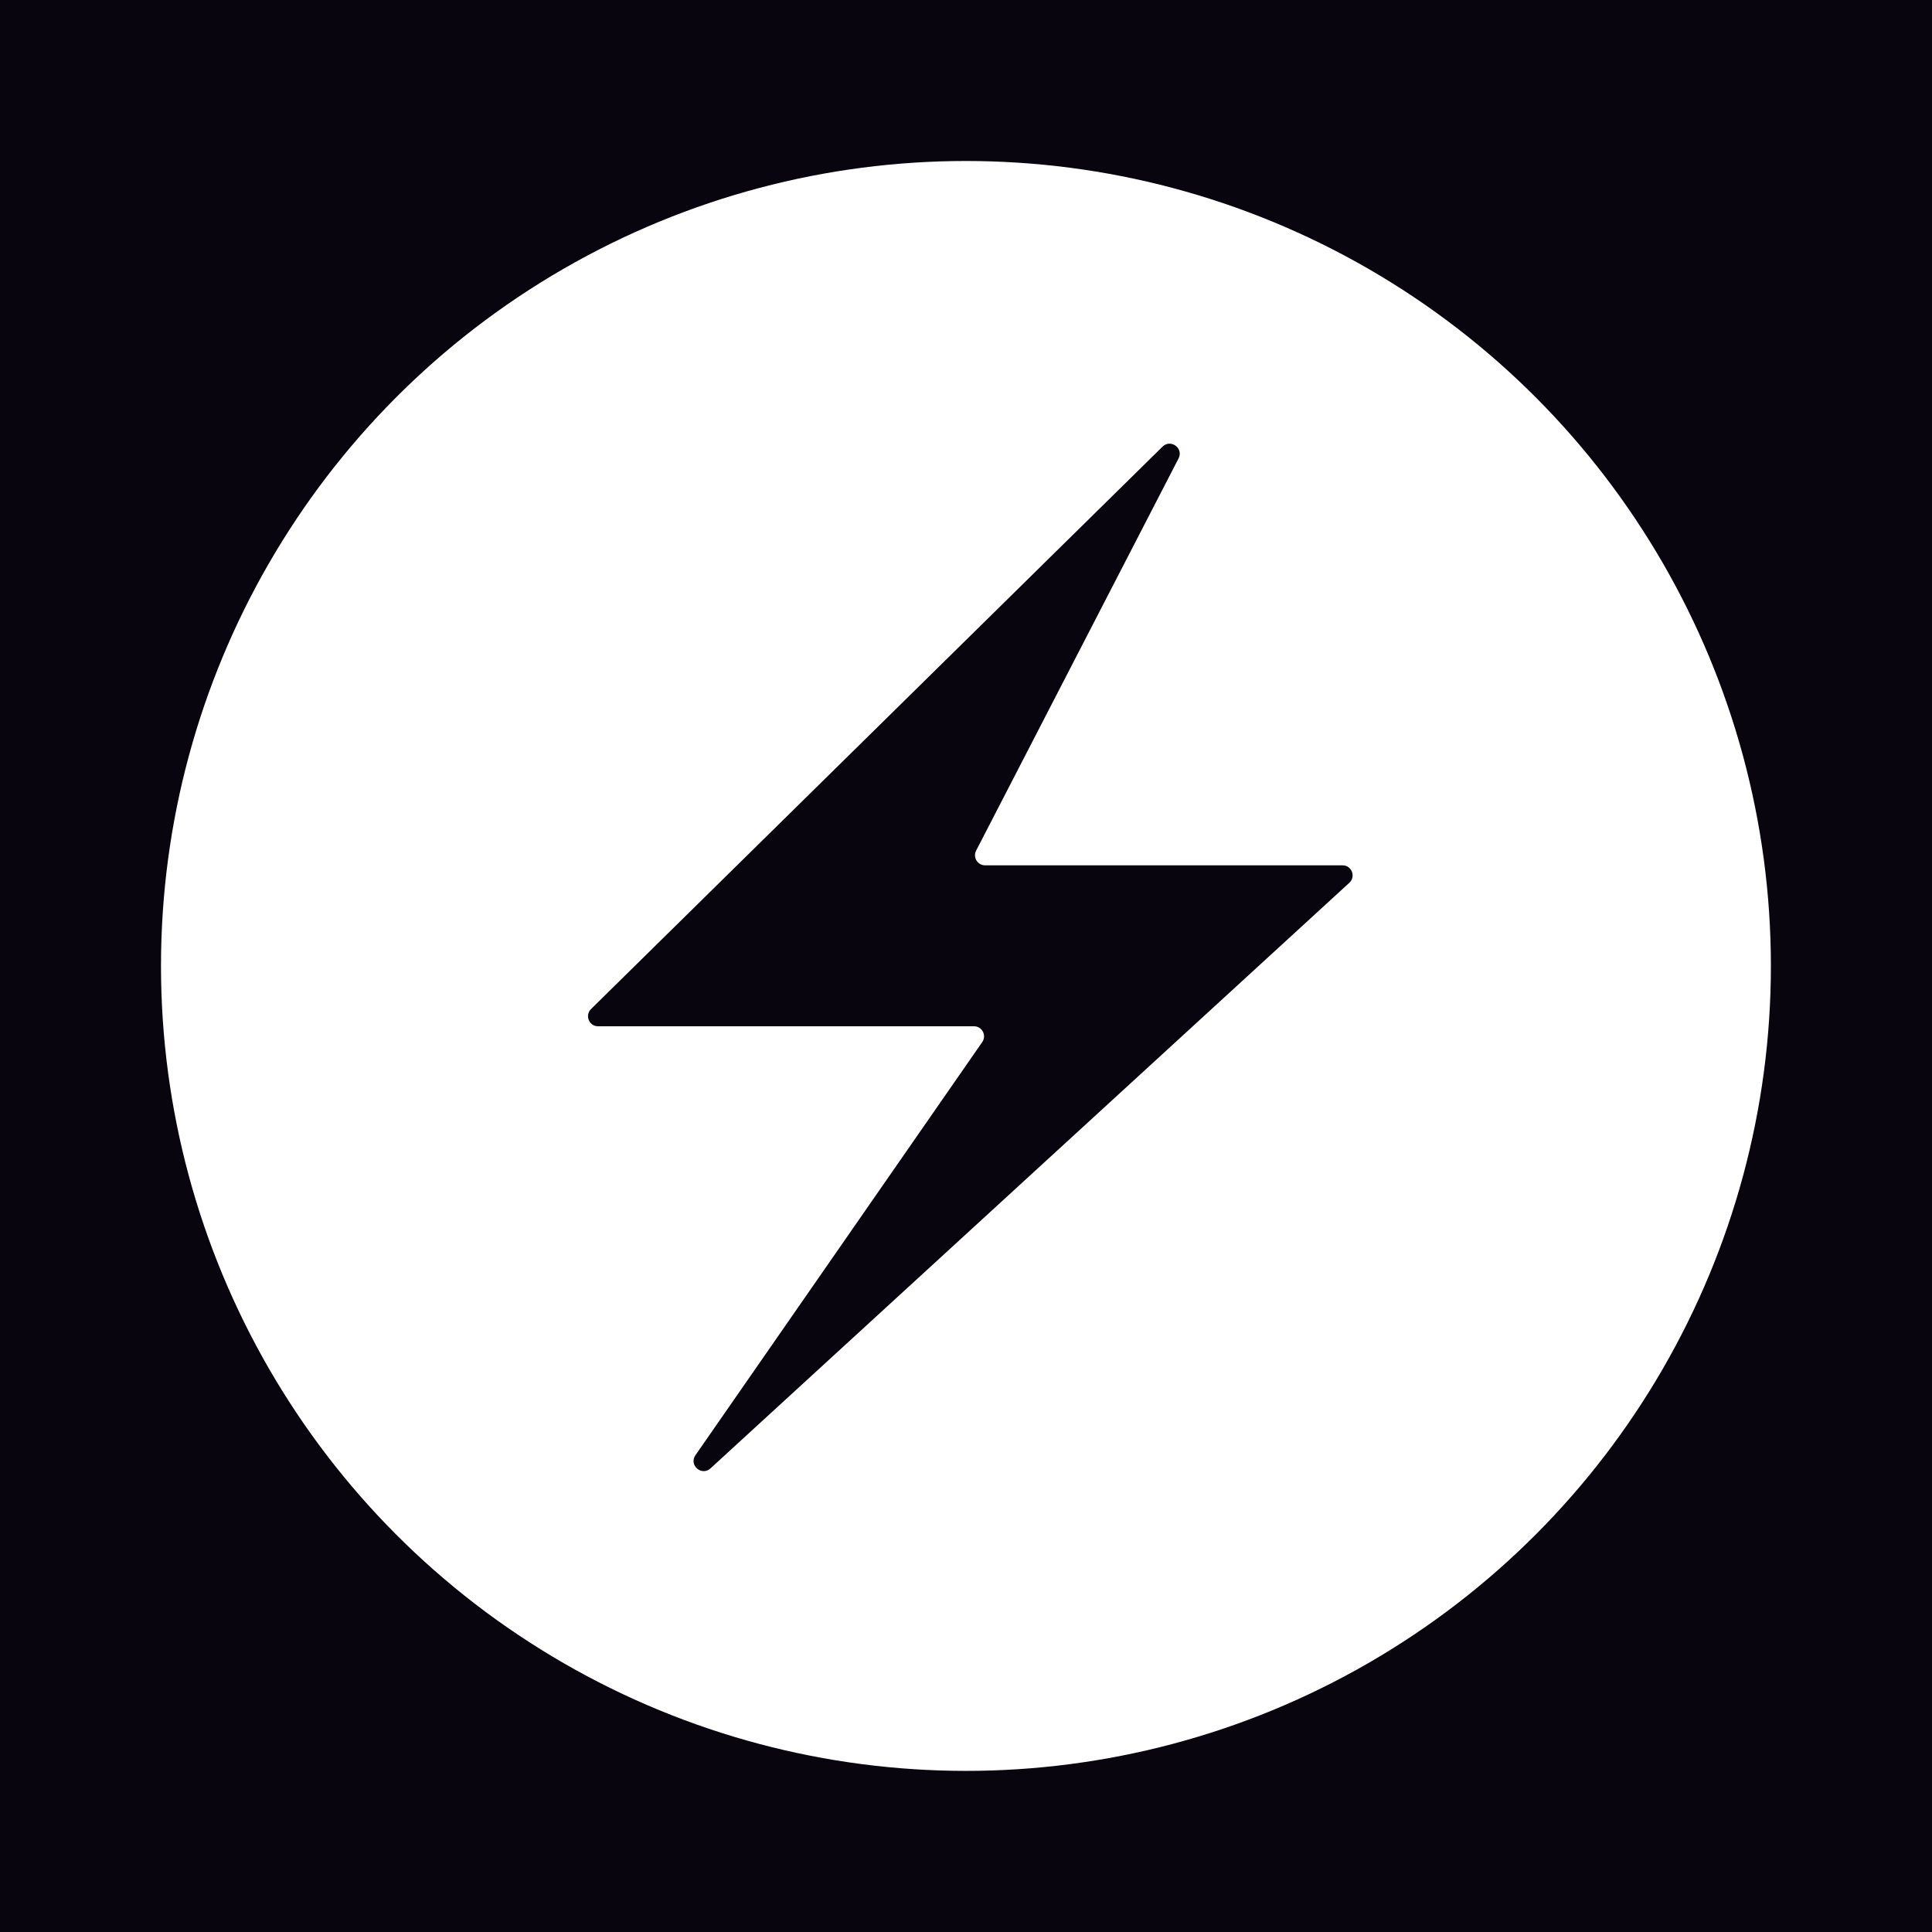 <svg xmlns="http://www.w3.org/2000/svg" xmlns:xlink="http://www.w3.org/1999/xlink" viewBox="0,0,256,256" width="500px" height="500px" fill-rule="nonzero"><g fill="#08050f" fill-rule="nonzero" stroke="none" stroke-width="1" stroke-linecap="butt" stroke-linejoin="miter" stroke-miterlimit="10" stroke-dasharray="" stroke-dashoffset="0" font-family="none" font-weight="none" font-size="none" text-anchor="none" style="mix-blend-mode: normal"><path d="M0,256v-256h256v256z" id="bgRectangle"></path></g><g fill="none" fill-rule="nonzero" stroke="none" stroke-width="1" stroke-linecap="butt" stroke-linejoin="miter" stroke-miterlimit="10" stroke-dasharray="" stroke-dashoffset="0" font-family="none" font-weight="none" font-size="none" text-anchor="none" style="mix-blend-mode: normal"><g transform="scale(5.333,5.333)"><circle cx="24" cy="24" r="20" fill="#ffffff"></circle><path d="M33.357,21.5h-8.882c-0.187,0 -0.308,-0.198 -0.222,-0.365l5.03,-9.745c0.13,-0.253 -0.195,-0.492 -0.398,-0.293l-14.2,13.974c-0.159,0.157 -0.048,0.428 0.175,0.428h9.34c0.202,0 0.32,0.227 0.205,0.393l-7.126,10.265c-0.17,0.245 0.154,0.528 0.374,0.327l15.873,-14.55c0.168,-0.154 0.059,-0.434 -0.169,-0.434z" fill="#08050f"></path></g></g></svg>